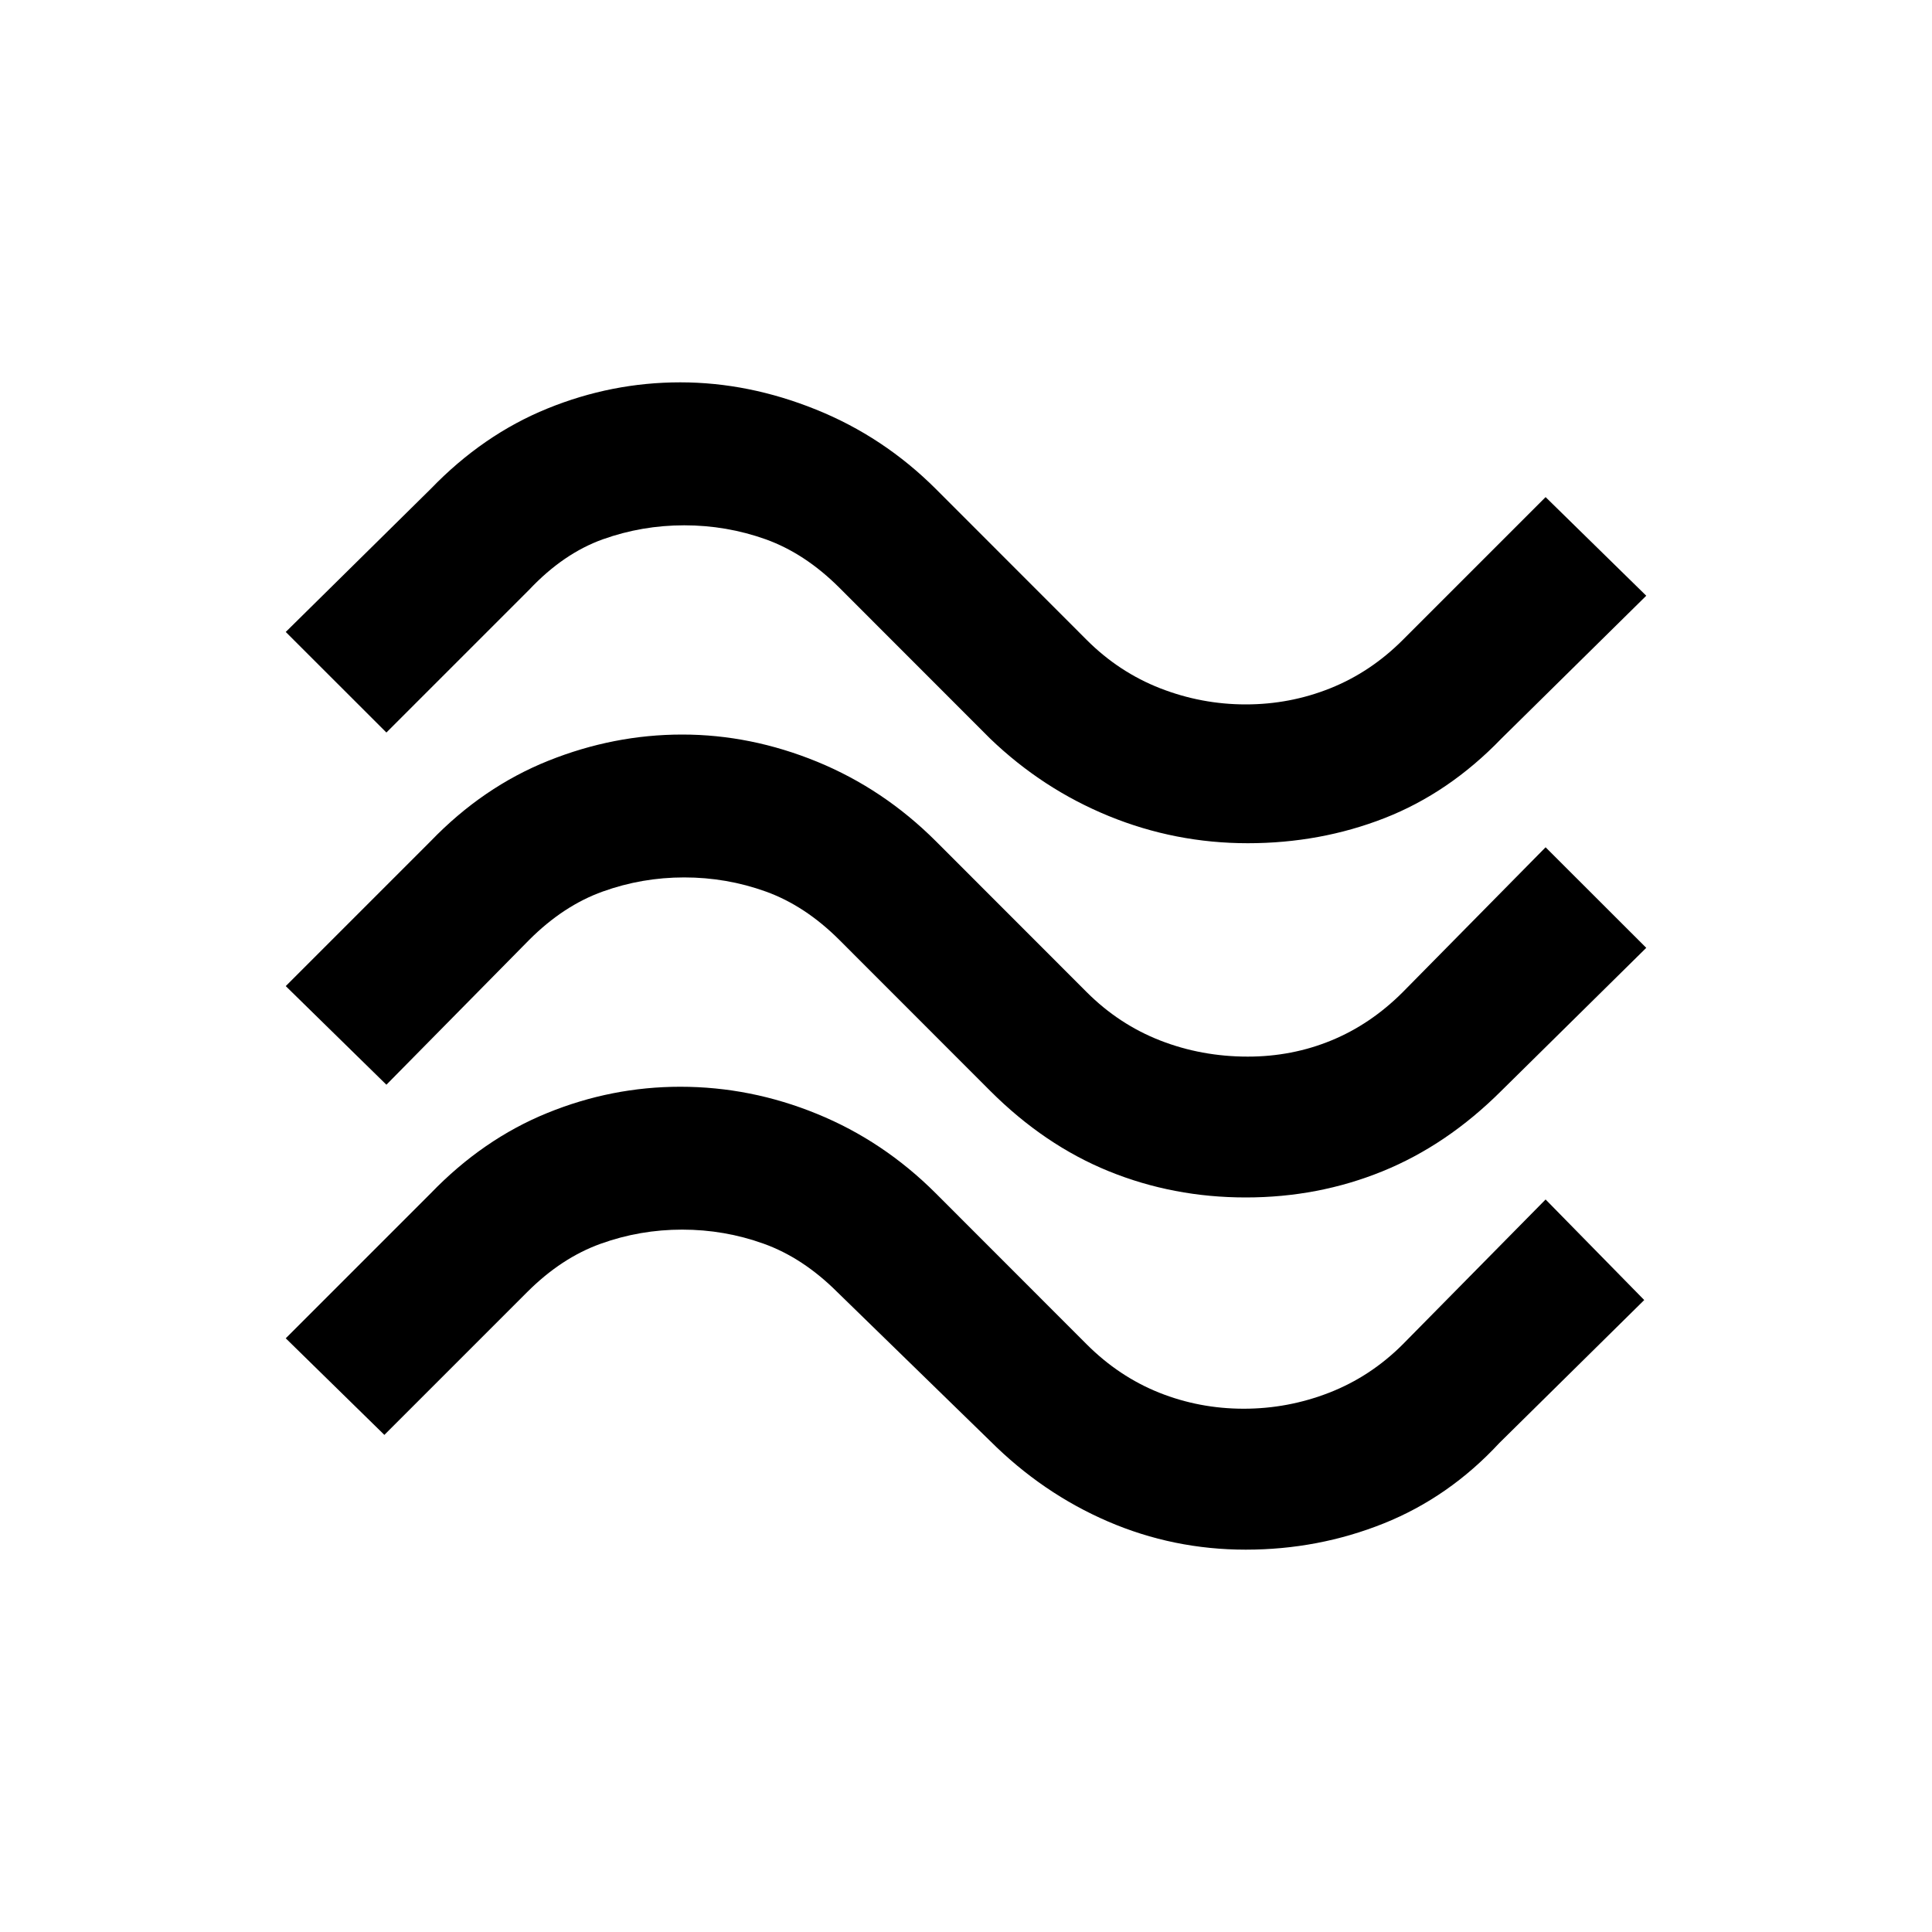 <svg xmlns="http://www.w3.org/2000/svg" height="20" width="20"><path d="M15.542 7.646q-.542.562-1.209.823-.666.26-1.416.26-.75 0-1.438-.281-.687-.281-1.229-.802L8.688 6.083q-.355-.354-.761-.5-.406-.145-.844-.145-.437 0-.843.145-.407.146-.761.521L4 7.583 2.958 6.542l1.5-1.48Q5 4.5 5.667 4.229q.666-.271 1.375-.271.708 0 1.406.282.698.281 1.24.822l1.562 1.563q.333.333.76.5.428.167.886.167t.875-.167q.417-.167.75-.5L16 5.146l1.042 1.021Zm0 3.646q-.563.562-1.23.833-.666.271-1.416.271-.75 0-1.417-.271t-1.229-.833L8.688 9.729q-.355-.354-.761-.5-.406-.146-.844-.146-.437 0-.843.146-.407.146-.761.5L4 11.229l-1.042-1.021 1.5-1.5Q5 8.146 5.677 7.875q.677-.271 1.385-.271.709 0 1.396.281.688.282 1.23.823l1.562 1.563q.333.333.76.5.428.167.907.167.458 0 .864-.167.407-.167.74-.5L16 8.771l1.042 1.041Zm-.021 3.646q-.521.562-1.198.833-.677.271-1.427.271t-1.427-.292q-.677-.292-1.219-.833l-1.583-1.542q-.355-.354-.761-.5-.406-.146-.844-.146-.437 0-.843.146-.407.146-.761.5l-1.479 1.479-1.021-1 1.5-1.5q.542-.562 1.209-.833.666-.271 1.375-.271.729 0 1.416.281.688.281 1.23.823l1.562 1.563q.333.333.75.5.417.166.875.166t.885-.166q.428-.167.761-.5l1.479-1.5 1.021 1.041Z"/></svg>